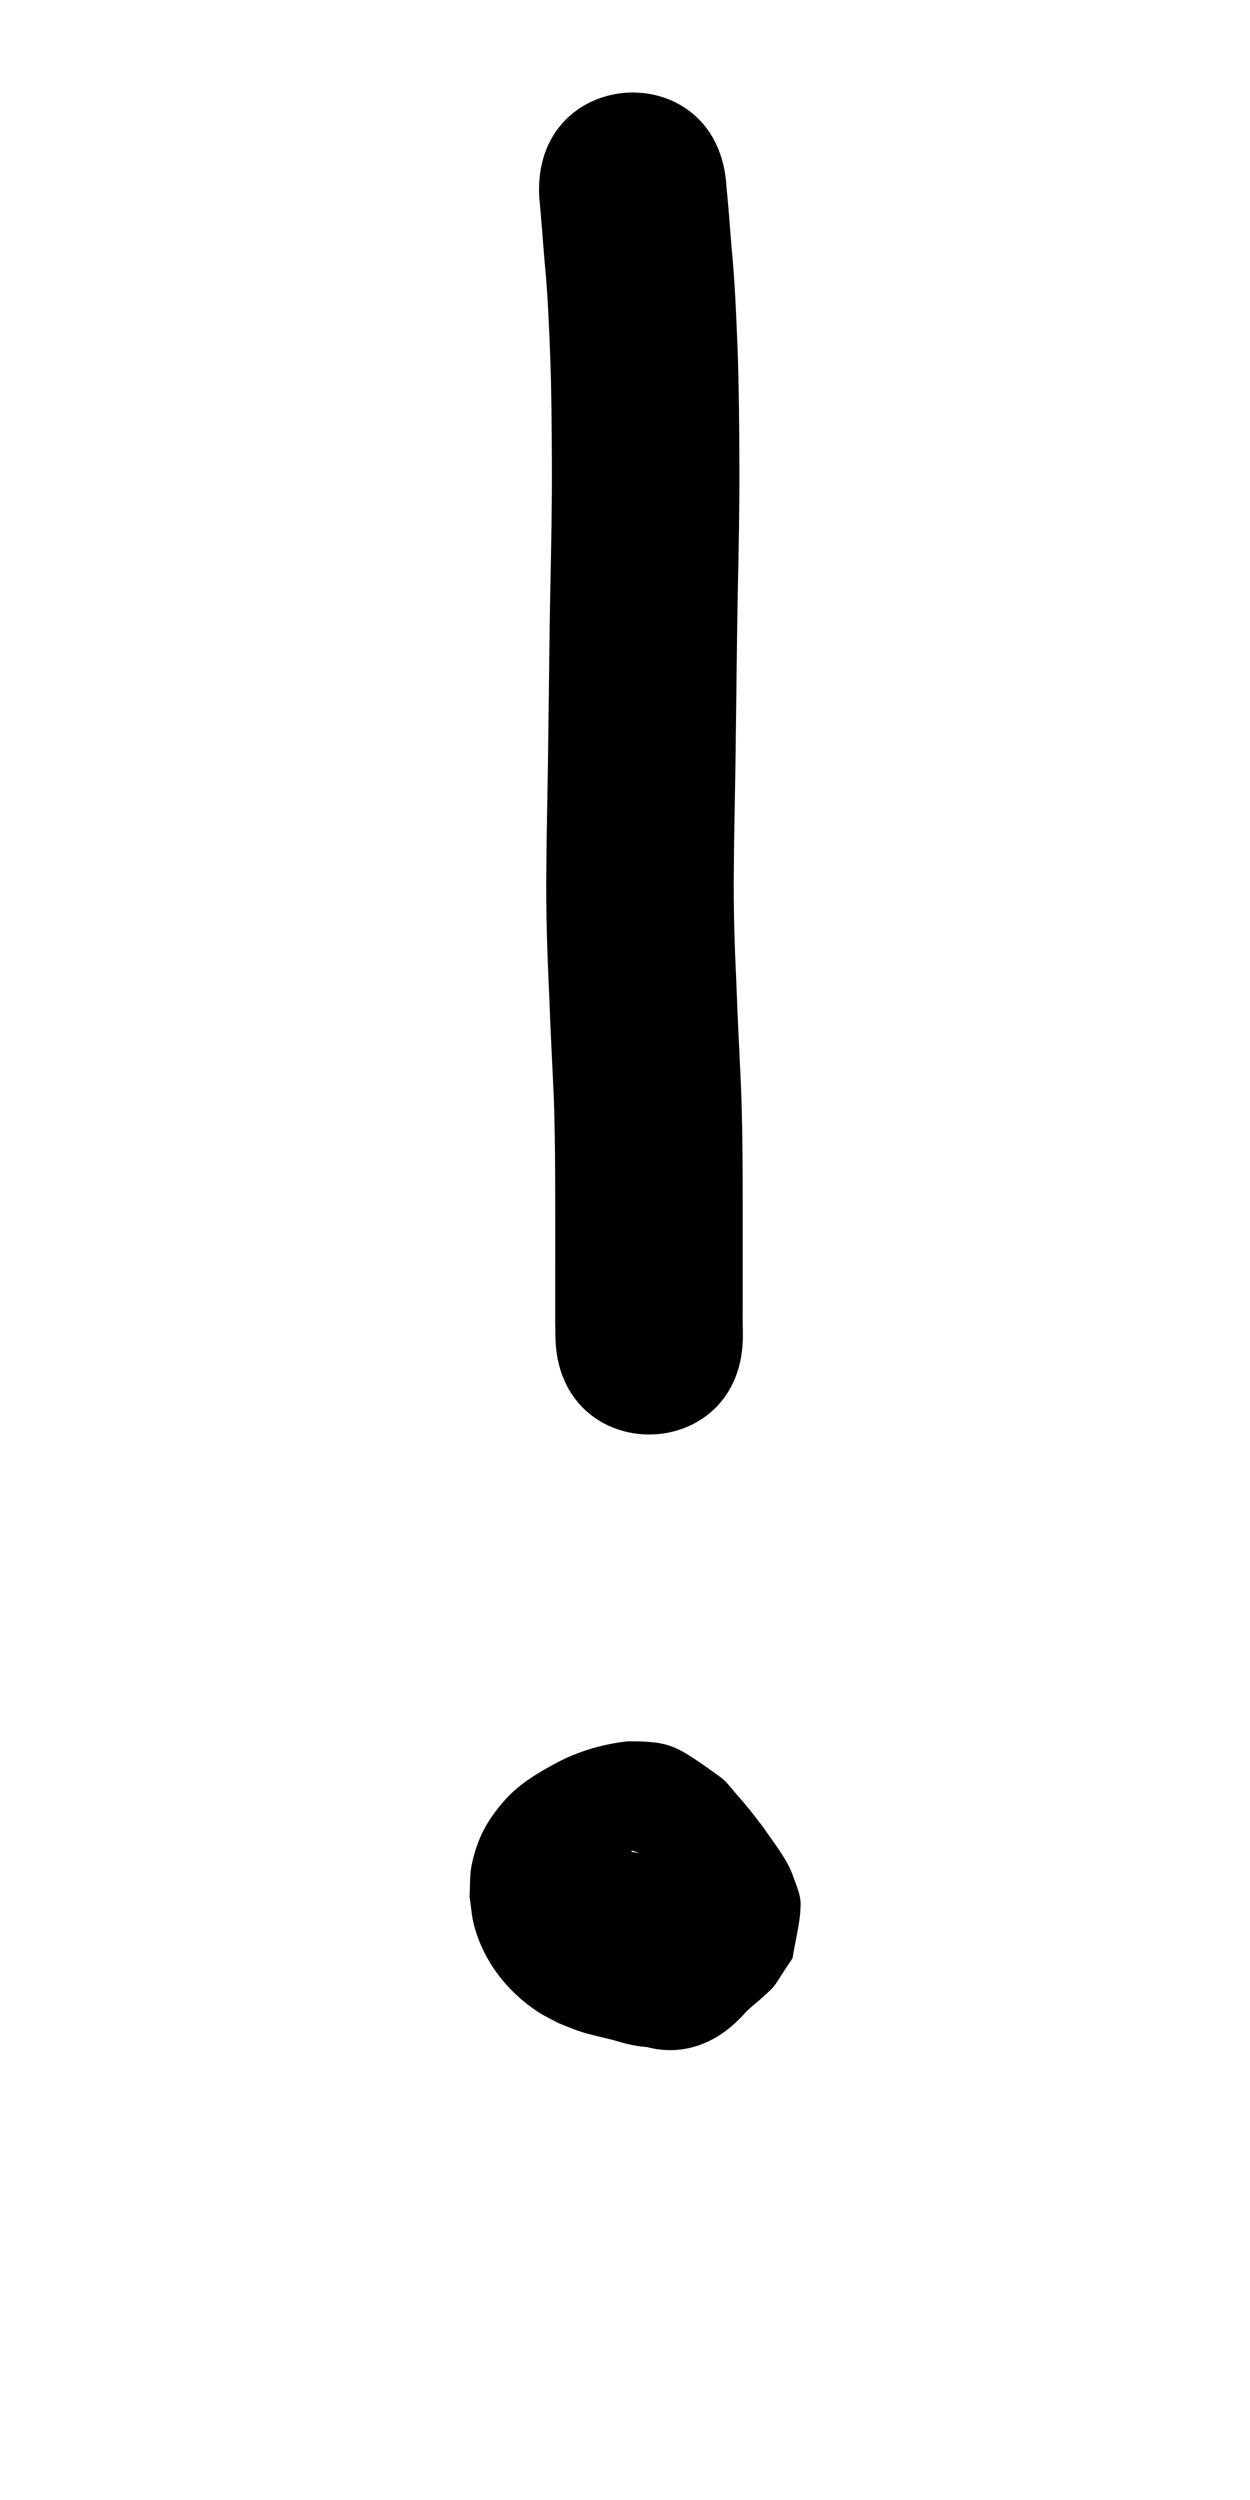 <?xml version="1.0" ?>
<svg xmlns="http://www.w3.org/2000/svg" width="500" height="1000">
<path d="m 215.695,78.869 c 0.858,8.801 1.452,17.624 2.203,26.435 1.222,12.394 1.694,24.843 2.192,37.282 0.517,14.323 0.596,28.656 0.661,42.987 0.077,16.462 -0.273,32.922 -0.619,49.379 -0.39,19.311 -0.504,38.625 -0.8,57.938 -0.149,18.214 -0.681,36.422 -0.794,54.636 -0.213,16.727 0.334,33.439 1.124,50.143 0.457,13.091 1.17,26.17 1.764,39.255 0.476,11.277 0.569,22.565 0.633,33.851 0.041,10.923 0.03,21.846 0.026,32.768 -0.004,8.139 -0.007,16.279 -0.009,24.418 0.027,2.182 0.054,4.365 0.081,6.547 0.678,53.029 75.672,52.07 74.994,-0.959 v 0 c -0.025,-1.858 -0.05,-3.717 -0.074,-5.575 10e-4,-8.133 0.005,-16.266 0.009,-24.399 0.005,-11.076 0.016,-22.151 -0.027,-33.227 -0.07,-12.28 -0.183,-24.562 -0.709,-36.832 -0.599,-13.131 -1.31,-26.256 -1.77,-39.393 -0.728,-15.377 -1.251,-30.758 -1.041,-46.156 0.1,-17.978 0.652,-35.95 0.786,-53.928 0.294,-19.17 0.409,-38.342 0.792,-57.51 0.36,-17.095 0.717,-34.194 0.635,-51.294 -0.069,-15.221 -0.161,-30.446 -0.72,-45.658 -0.546,-13.562 -1.083,-27.133 -2.403,-40.646 -0.689,-8.076 -1.203,-16.172 -2.048,-24.231 -2.948,-52.951 -77.832,-48.781 -74.884,4.17 z"/>
<path d="m 269.46,744.942 c -0.813,-0.237 -1.622,-0.485 -2.438,-0.711 -4.062,-1.125 -8.189,-1.99 -12.251,-3.104 -2.22,-0.609 -2.288,0.023 -2.07,-0.917 4.079,0.813 7.109,4.455 8.676,8.125 0.52,1.217 0.775,2.53 1.163,3.795 0.098,1.68 0.462,3.367 0.293,5.041 -0.512,5.069 -1.531,7.566 -4.034,11.751 -0.521,0.871 -1.278,1.579 -1.862,2.41 -0.086,0.122 -0.28,0.437 -0.132,0.426 0.433,-0.03 0.801,-0.333 1.202,-0.5 -0.018,0.066 2.218,-0.741 2.218,-0.649 -8e-5,0.1 -1.747,0.506 -2.138,0.584 -1.291,0.055 -5.976,0.482 -7.697,-0.11 -4.514,-1.553 -8.645,-4.259 -13.303,-5.305 -1.222,-0.274 1.628,1.903 2.431,2.864 3.811,4.561 2.702,3.203 6.09,7.662 1.537,2.186 2.186,3.015 3.479,5.139 0.232,0.381 0.892,1.545 0.647,1.172 -1.866,-2.849 -3.635,-6.958 -3.696,-10.025 -0.125,-6.299 1.352,-12.527 2.027,-18.791 1.841,-3.057 3.681,-6.113 5.522,-9.17 0.385,-0.446 1.698,-1.565 1.154,-1.339 -0.835,0.347 -1.4,1.144 -2.09,1.727 -1.016,0.859 -2.048,1.701 -3.029,2.6 -4.022,3.686 -4.141,3.958 -7.7,7.787 -35.694,39.223 19.775,89.702 55.469,50.48 v 0 c 1.737,-2.112 3.856,-3.615 5.906,-5.432 8.558,-7.586 4.947,-4.293 13.725,-17.154 1.075,-7.196 3.18,-14.313 3.224,-21.588 0.024,-3.893 -1.755,-7.6 -3.025,-11.28 -2.388,-6.92 -8.144,-13.893 -12.2,-19.901 -3.89,-5.007 -5.78,-7.606 -10.078,-12.418 -2.236,-2.504 -4.151,-5.402 -6.883,-7.352 -17.582,-12.546 -19.5,-14.285 -37.077,-14.228 -9.408,1.08 -18.46,3.605 -26.957,7.869 -8.194,4.318 -16.216,8.889 -22.421,16.009 -6.912,7.932 -10.651,14.966 -12.894,25.343 -0.9,4.166 -0.597,8.503 -0.895,12.754 0.614,3.917 0.819,7.921 1.842,11.752 3.829,14.339 13.211,26.376 25.503,34.476 2.582,1.701 5.42,2.977 8.131,4.466 2.577,1.016 5.117,2.131 7.731,3.048 5.657,1.983 11.612,2.874 17.324,4.658 50.887,14.933 72.006,-57.032 21.119,-71.965 z"/>
</svg>

